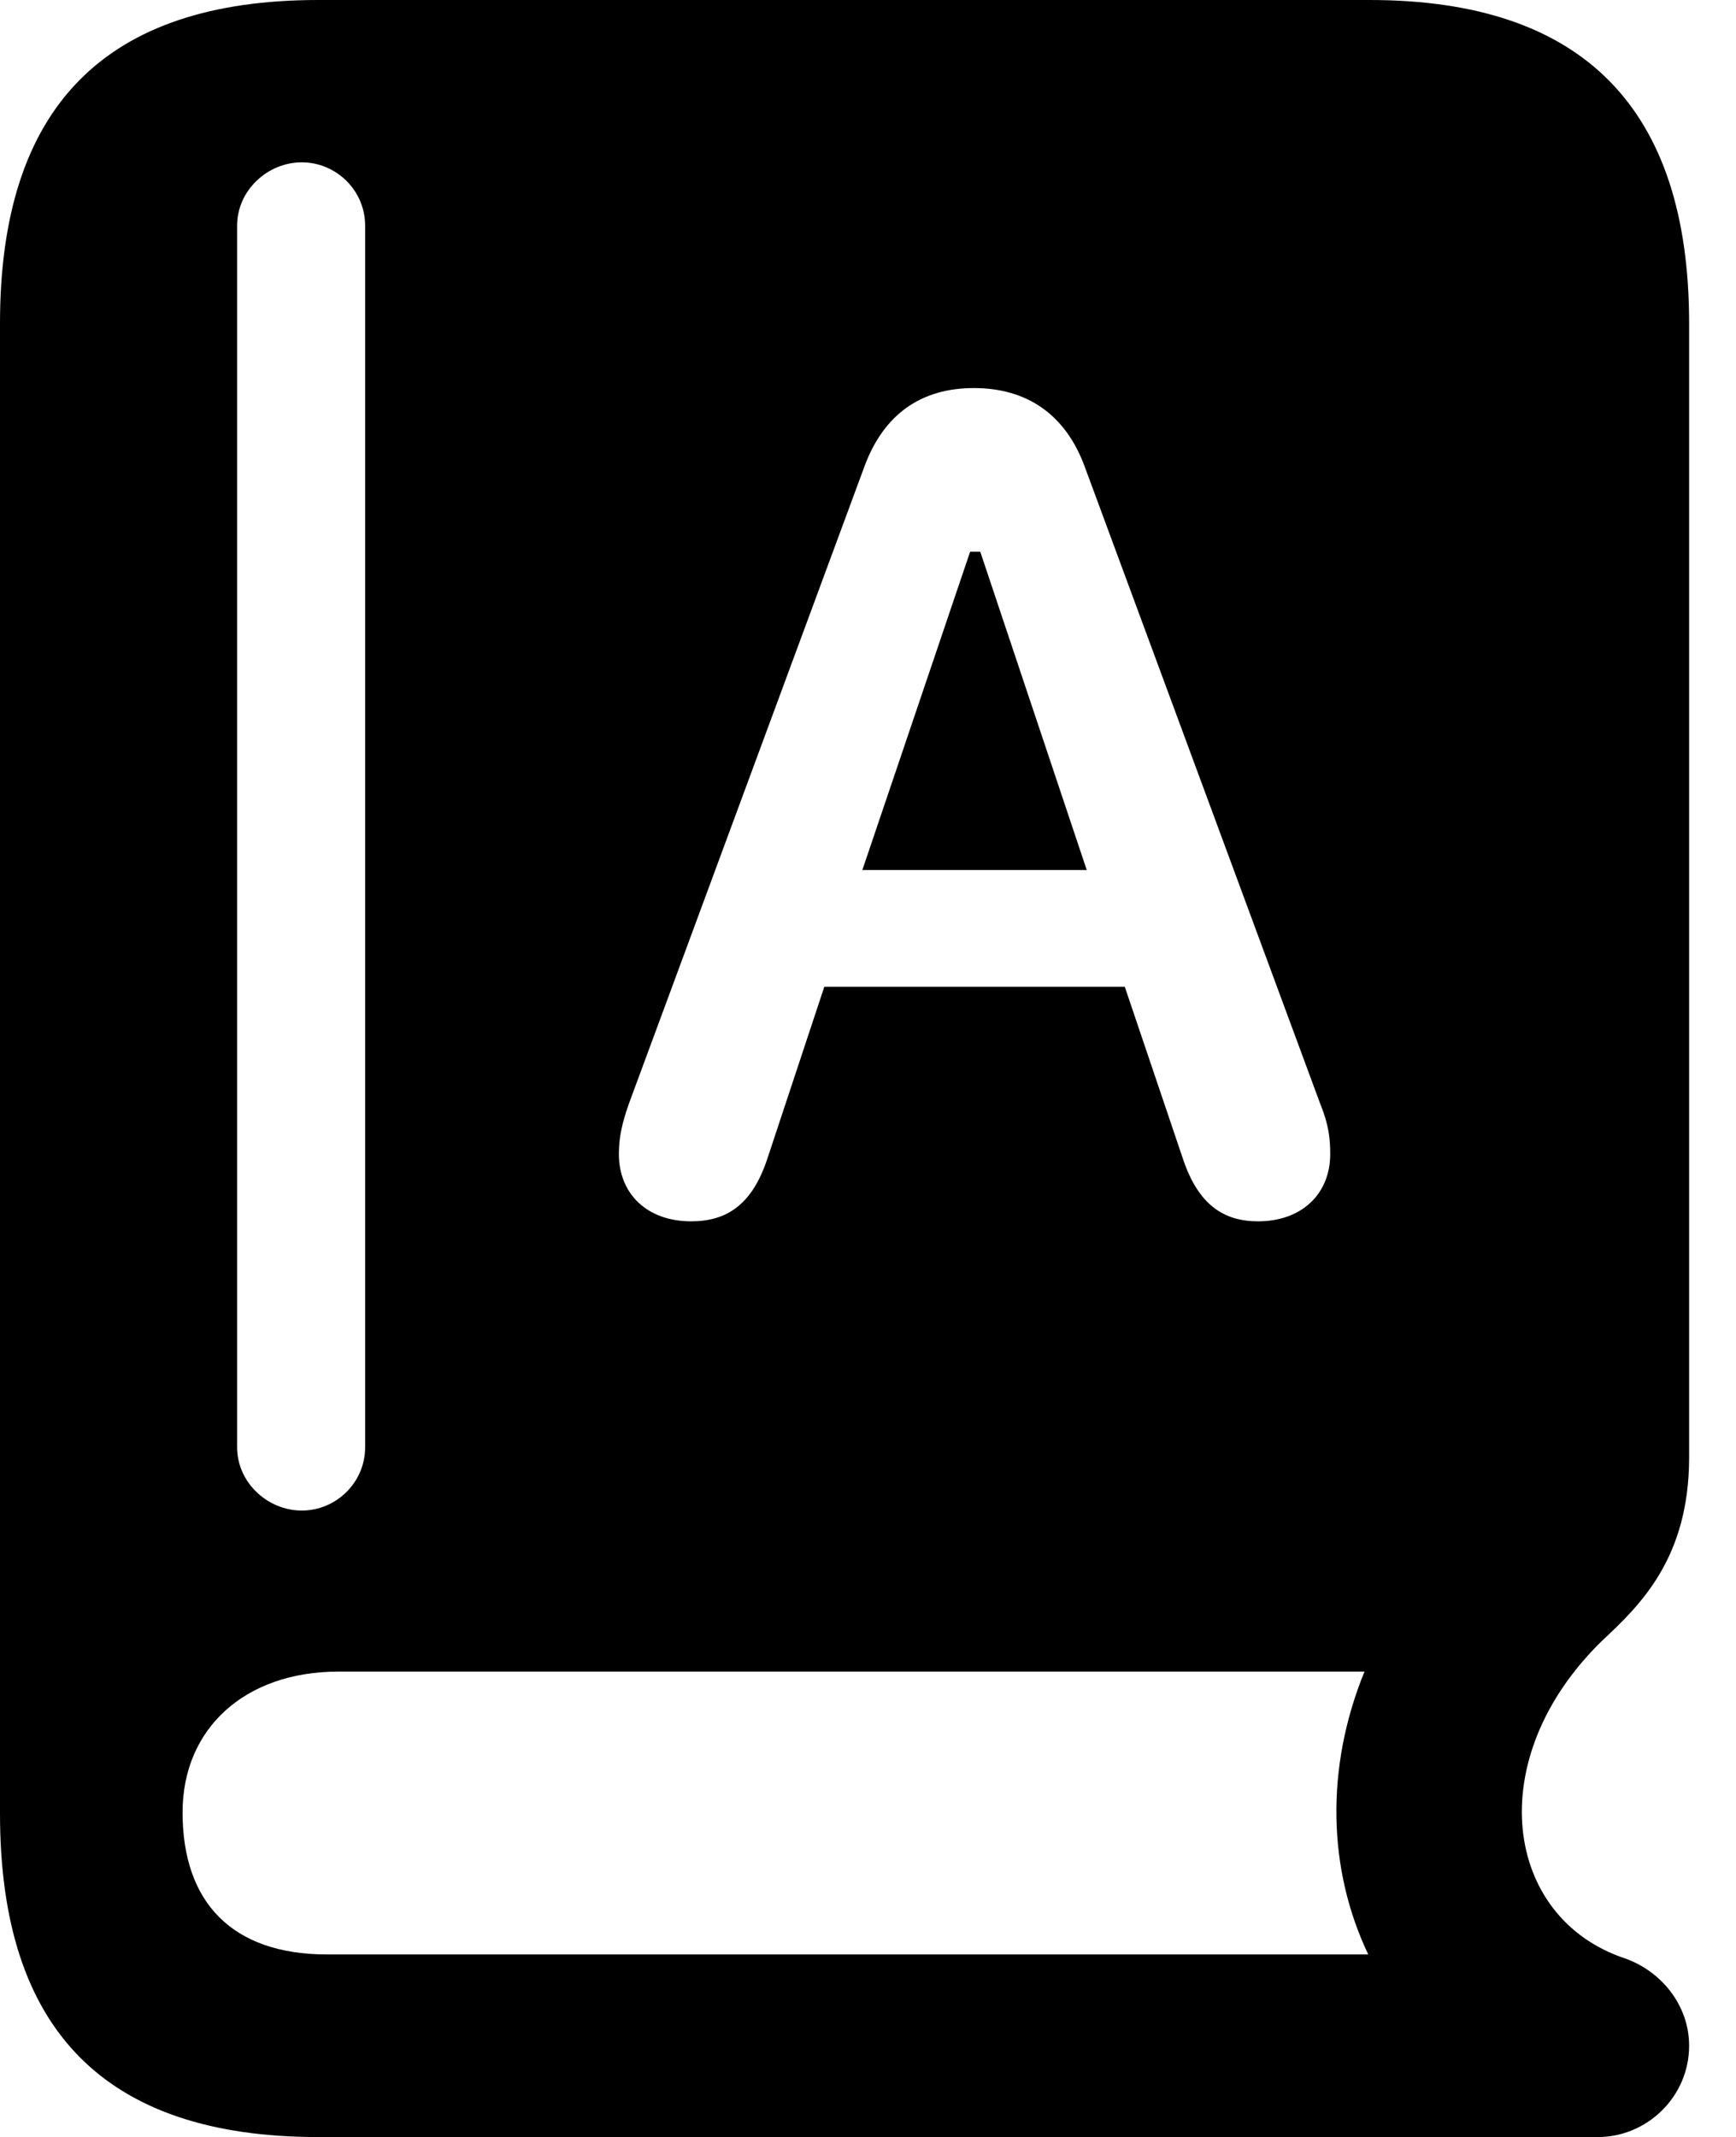 <svg version="1.1" xmlns="http://www.w3.org/2000/svg" xmlns:xlink="http://www.w3.org/1999/xlink" width="13.369" height="16.455" viewBox="0 0 13.369 16.455">
 <g>
  <rect height="16.455" opacity="0" width="13.369" x="0" y="0"/>
  <path d="M2.451 16.455L12.305 16.455C12.685 16.455 13.008 16.143 13.008 15.752C13.008 15.44 12.793 15.176 12.51 15.078C11.582 14.766 11.406 13.545 12.334 12.637C12.627 12.363 13.008 12.002 13.008 11.221L13.008 2.49C13.008 0.83 12.188 0 10.547 0L2.451 0C0.811 0 0 0.82 0 2.49L0 13.965C0 15.635 0.811 16.455 2.451 16.455ZM2.52 15.049C1.787 15.049 1.406 14.648 1.406 13.955C1.406 13.31 1.885 12.871 2.607 12.871L10.352 12.871C10.41 12.871 10.459 12.871 10.508 12.871C10.205 13.613 10.225 14.395 10.537 15.049ZM2.324 11.631C2.061 11.631 1.826 11.416 1.826 11.143L1.826 1.738C1.826 1.465 2.061 1.25 2.324 1.25C2.588 1.25 2.812 1.465 2.812 1.738L2.812 11.143C2.812 11.416 2.588 11.631 2.324 11.631ZM5.322 9.404C4.98 9.404 4.766 9.189 4.766 8.887C4.766 8.77 4.785 8.662 4.844 8.496L6.66 3.584C6.807 3.193 7.09 2.988 7.5 2.988C7.91 2.988 8.203 3.193 8.35 3.584L10.166 8.496C10.234 8.662 10.244 8.77 10.244 8.887C10.244 9.189 10.029 9.404 9.688 9.404C9.424 9.404 9.229 9.277 9.111 8.926L8.662 7.598L6.348 7.598L5.908 8.926C5.791 9.277 5.596 9.404 5.322 9.404ZM6.641 6.699L8.369 6.699L7.549 4.248L7.471 4.248Z" fill="currentColor"/>
 </g>
</svg>
